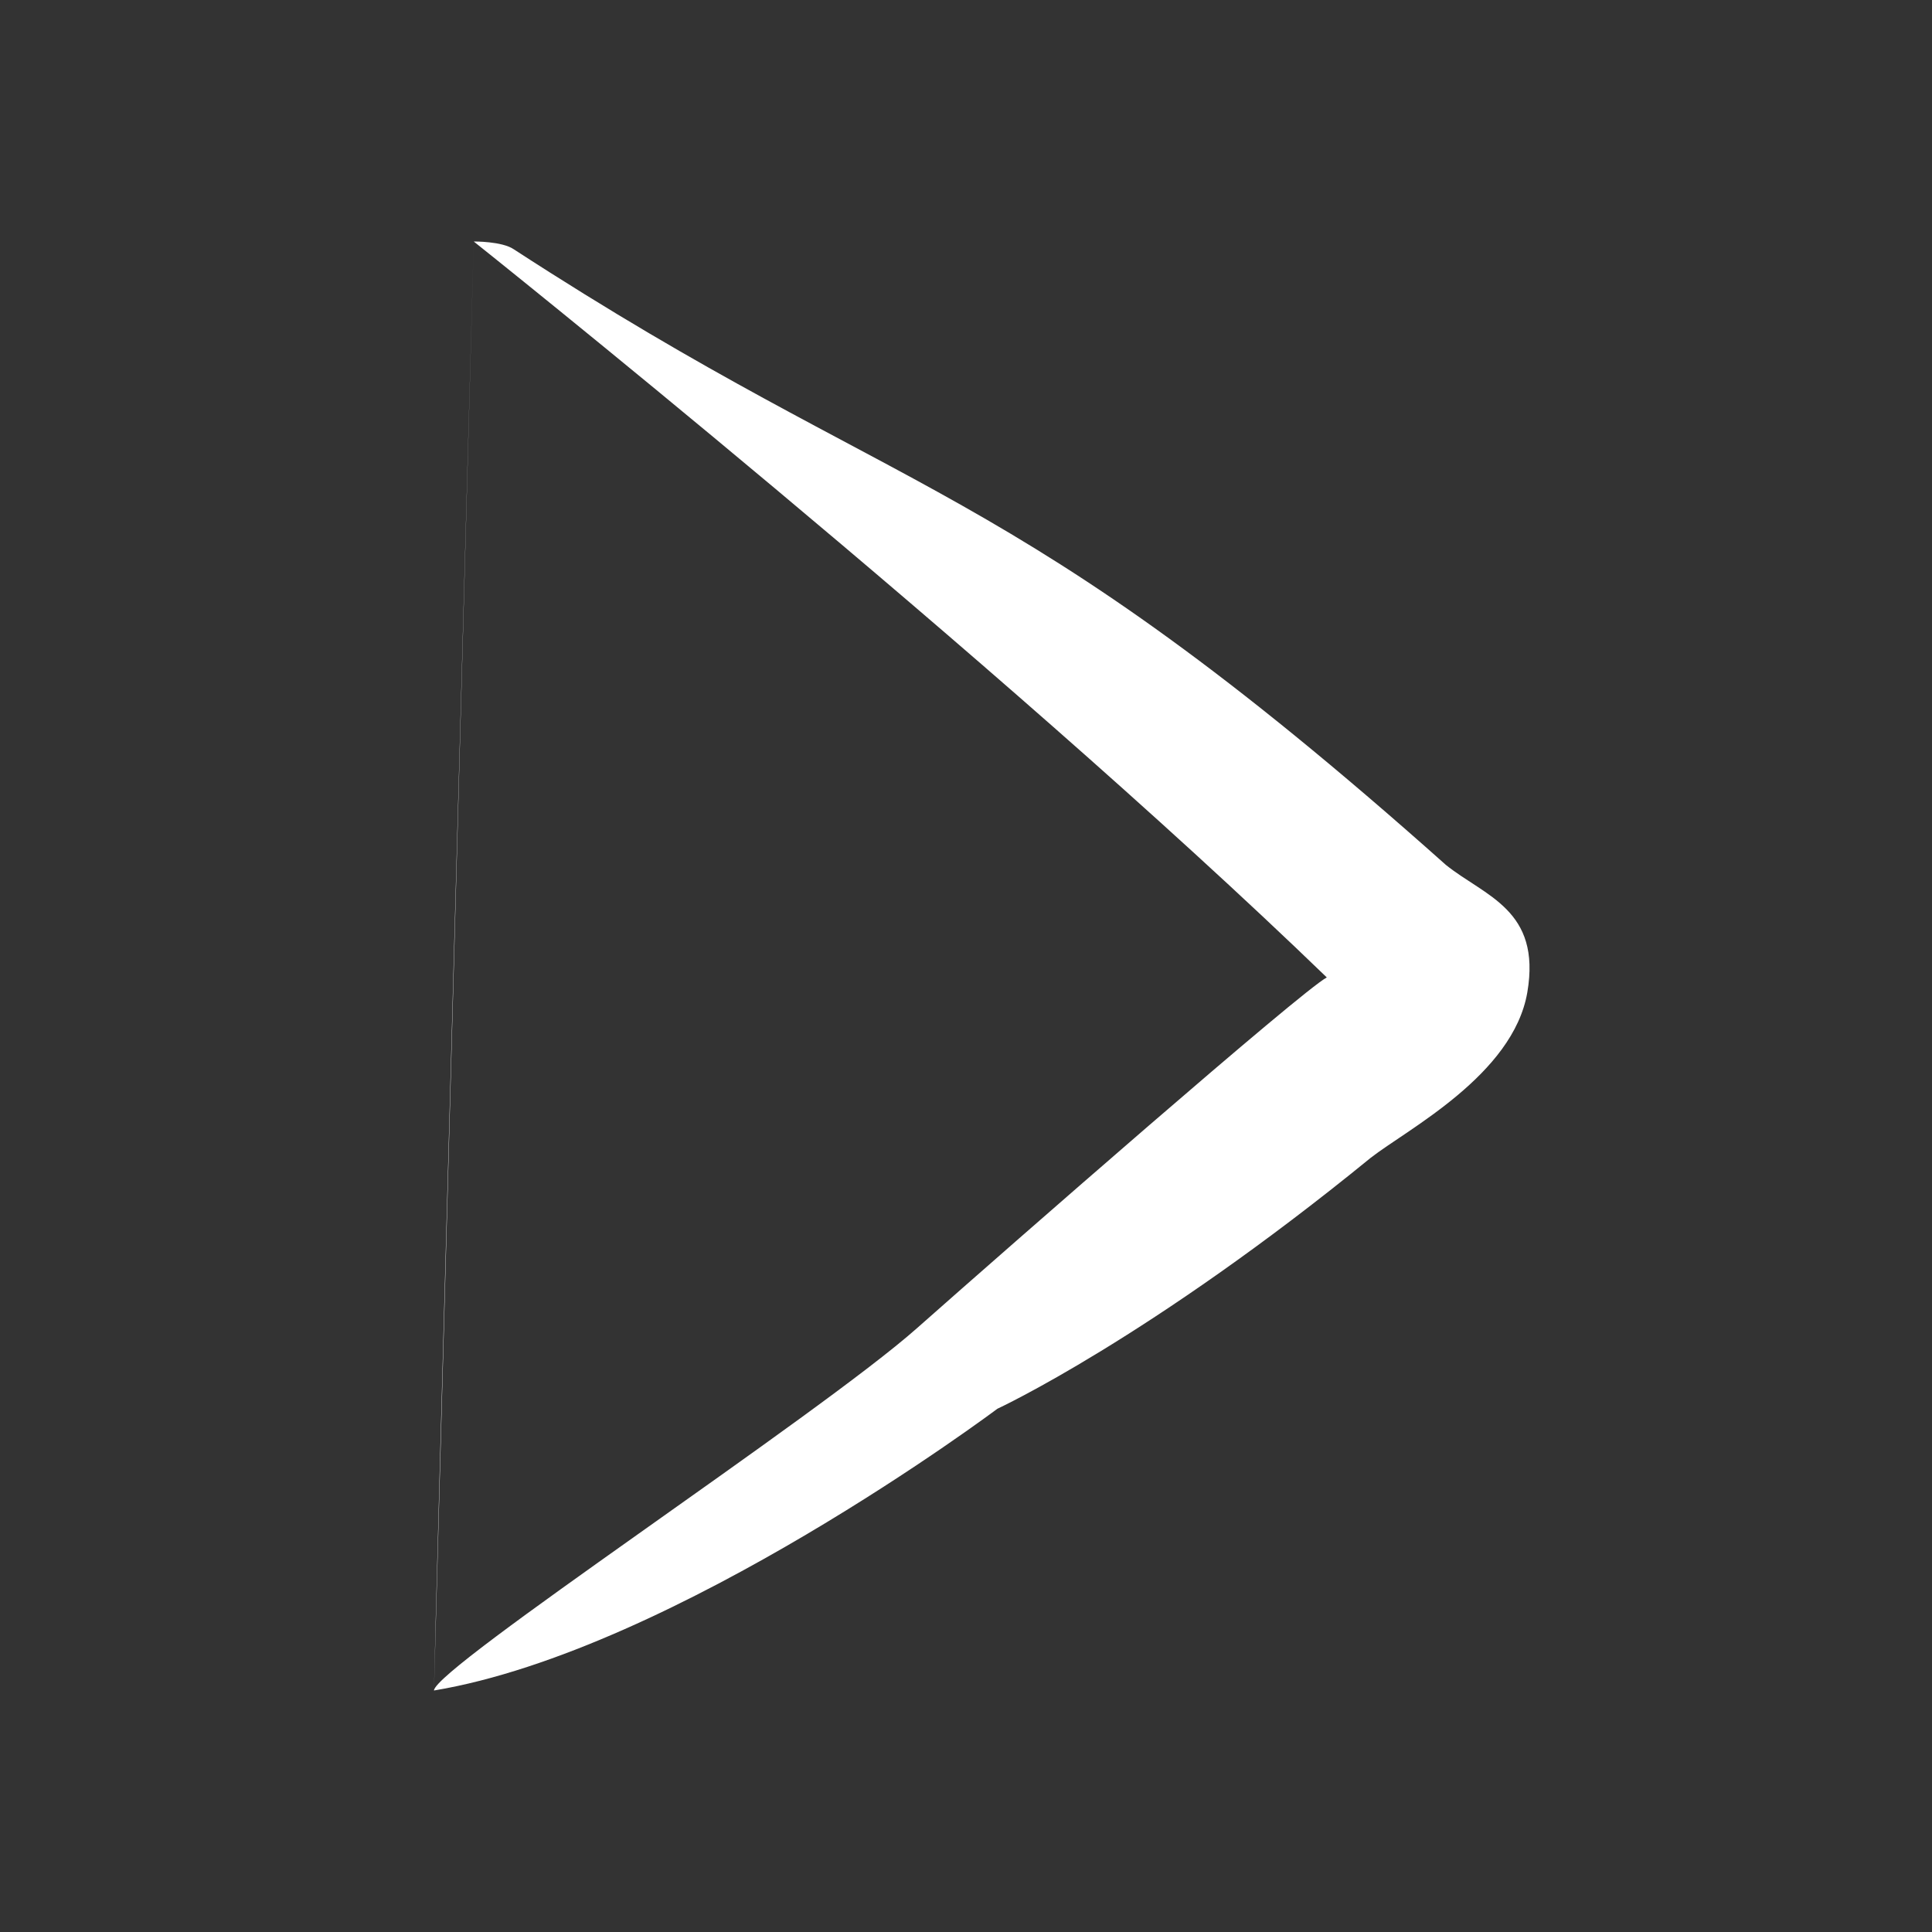 <svg width="24" height="24" viewBox="0 0 24 24" fill="none" xmlns="http://www.w3.org/2000/svg">
<rect x="0" y="0" width="24" height="24" fill="#333333" stroke="none"/>
<path d="M17.961 10.744C12.473 5.852 11.286 6.283 6.383 3.097C6.236 2.996 5.885 3 5.885 3C5.885 3 5.584 13.971 5.391 21C8.391 20.5 12.39 17.5 12.39 17.5C12.39 17.5 14.283 16.623 17.027 14.383C17.474 14.033 18.797 13.355 18.973 12.327C19.148 11.299 18.447 11.135 17.961 10.744ZM11.39 16.5C10.17 17.581 5.398 20.721 5.391 21C5.391 20.692 5.885 3 5.885 3C5.885 3 12.357 8.154 16.482 12.142C16.171 12.306 12.611 15.419 11.39 16.5Z" fill="white"/>
</svg>
